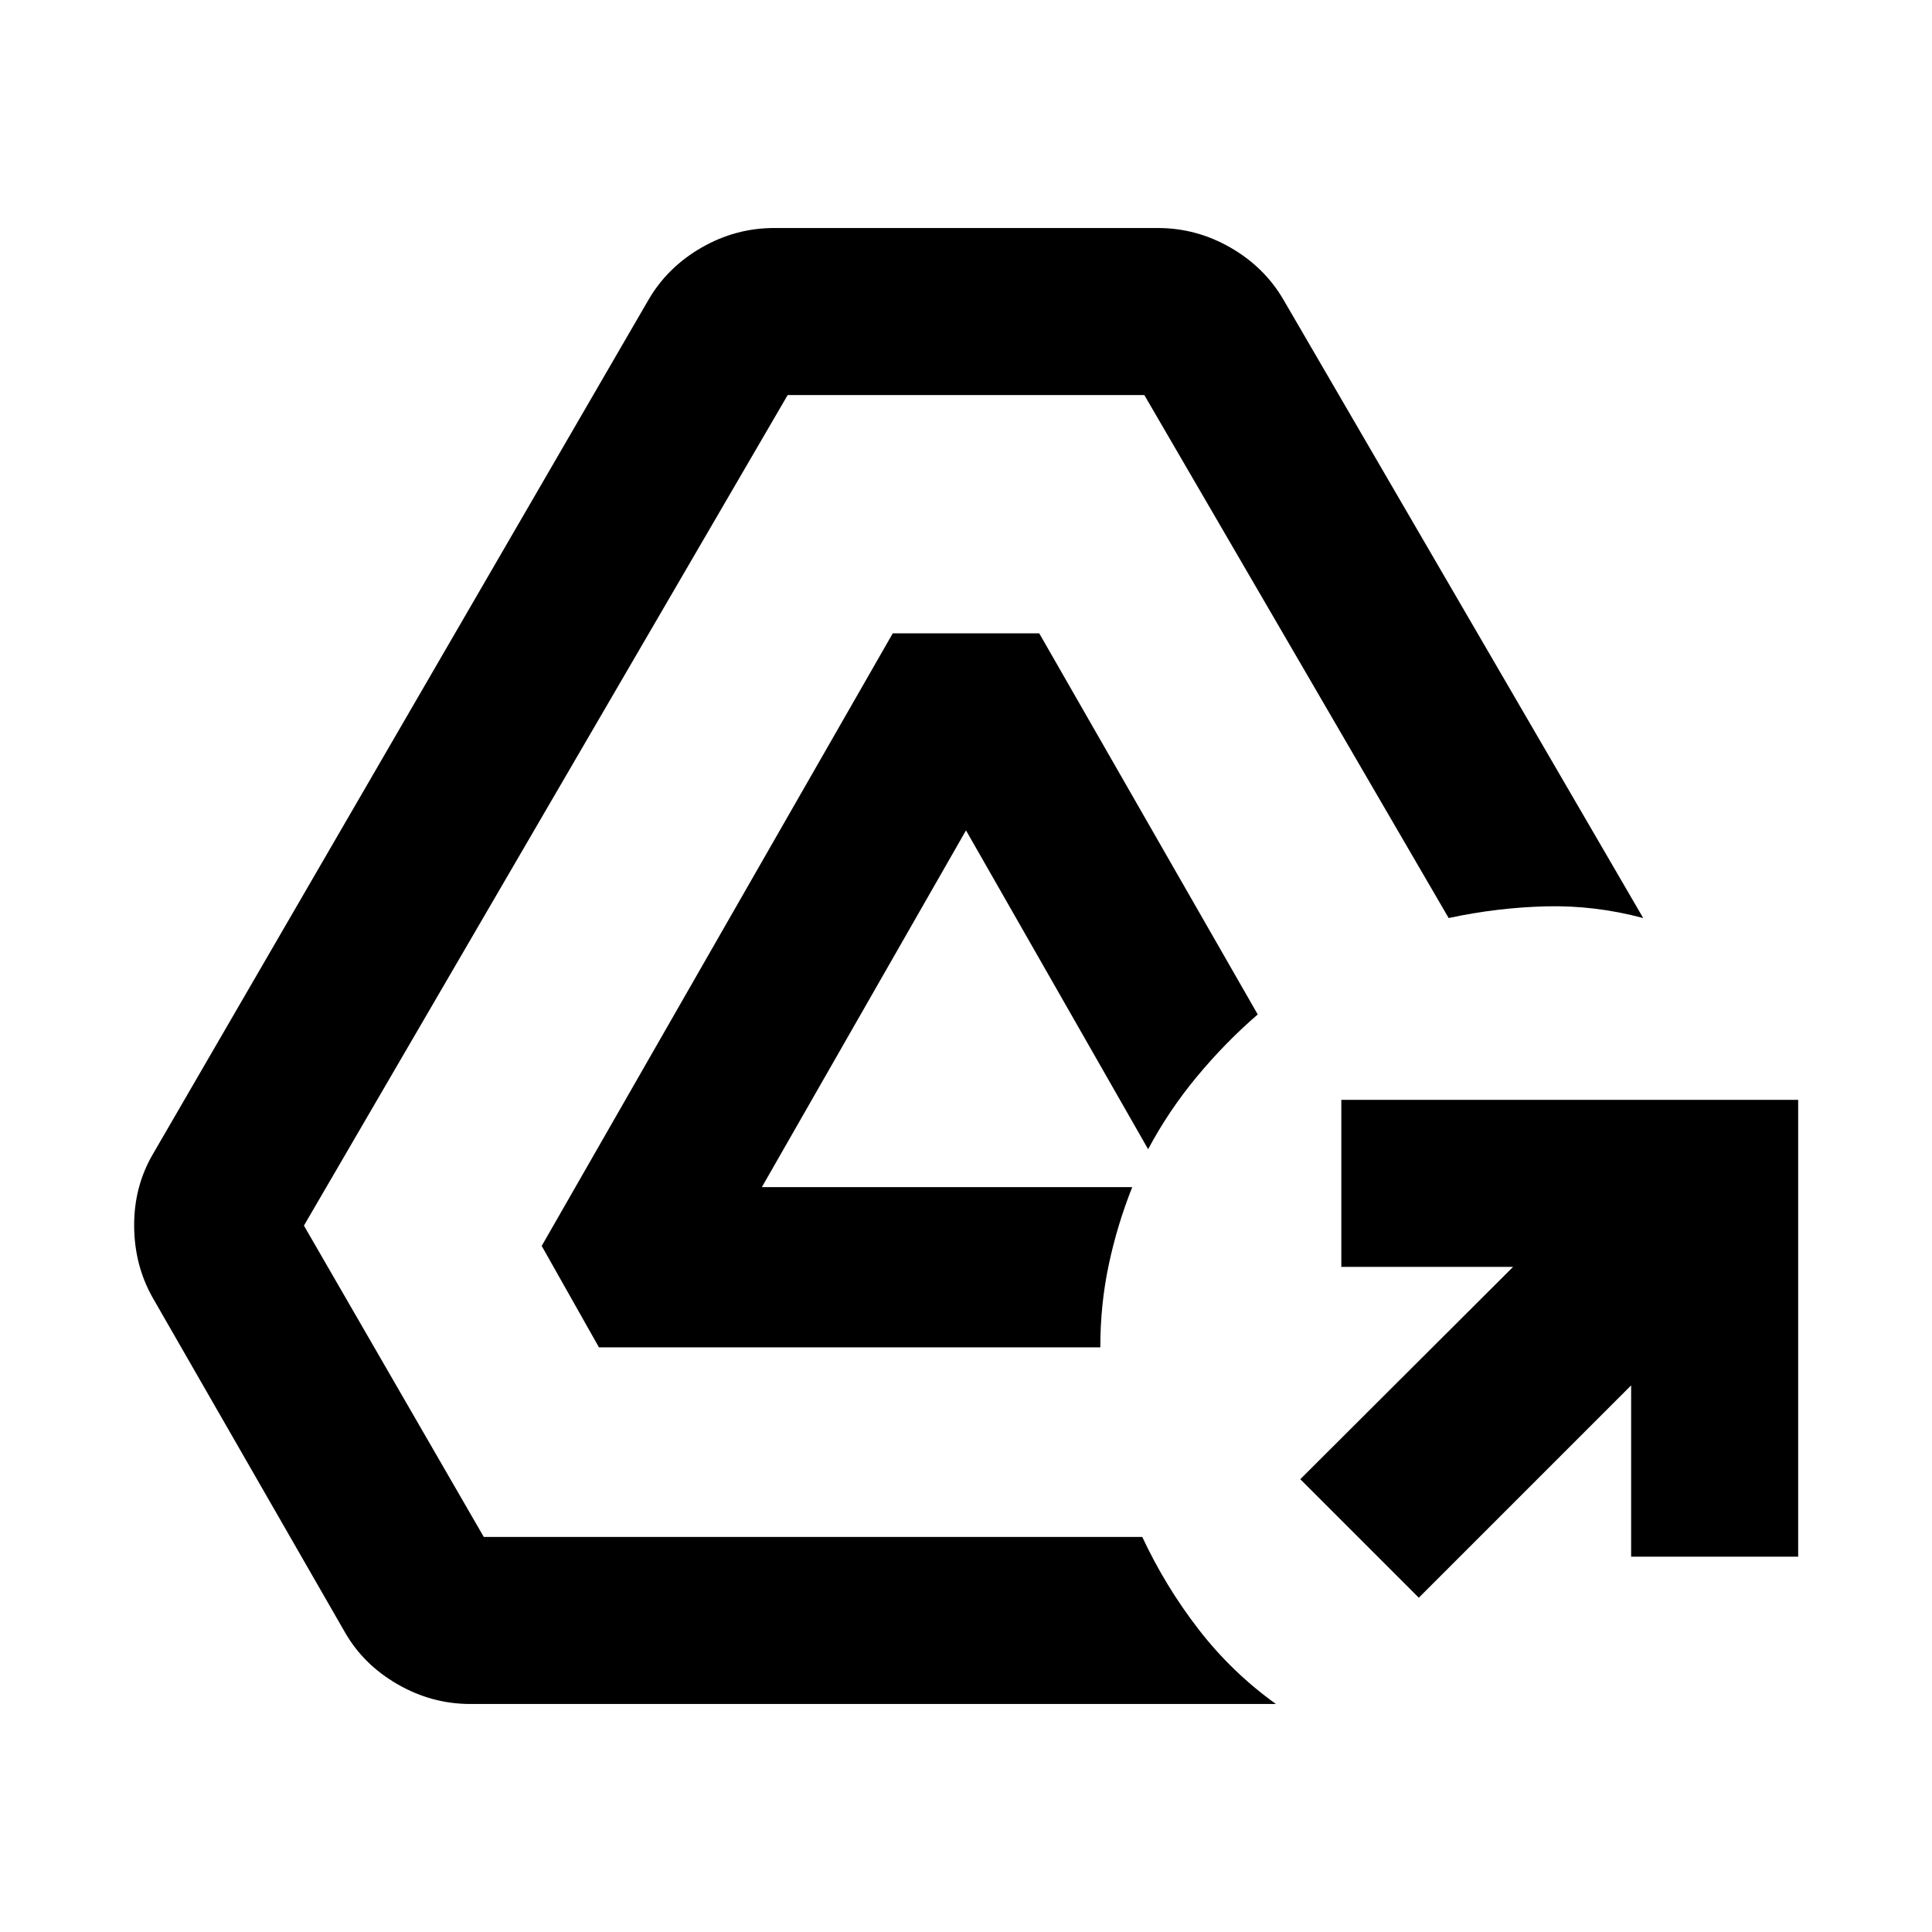 <svg xmlns="http://www.w3.org/2000/svg" height="20" viewBox="0 -960 960 960" width="20"><path d="M705-166.11 646.11-225l105.74-105.5H666.5v-83h227v227h-83v-85.11L705-166.11ZM233.67-113.3q-19.15 0-36.16-9.82-17.01-9.81-26.21-25.97L75.98-314.98q-9.2-16.15-9.32-35.78-.12-19.63 9.32-35.78L322.3-811.15q9.44-16.15 26.33-25.85 16.89-9.7 36.04-9.7h190.66q19.15 0 36.04 9.7t26.33 25.85l178.8 307.32q-24.11-6.43-48.34-5.81-24.23.62-48.33 5.81L568.61-763.7H391.39L151.02-351l89.37 154.7h327.2q11.48 24.58 28.01 45.95 16.53 21.37 38.4 37.05H233.67Zm63.94-177.22-28.44-50.39L443.61-645.3h72.78l108.57 189.37q-16.16 13.95-30.21 30.89-14.05 16.93-24.25 36.08L480-547.39 378.57-370.13h184.04q-7.44 18.67-11.65 38.45-4.22 19.77-4.22 41.16H297.61Z"/></svg>